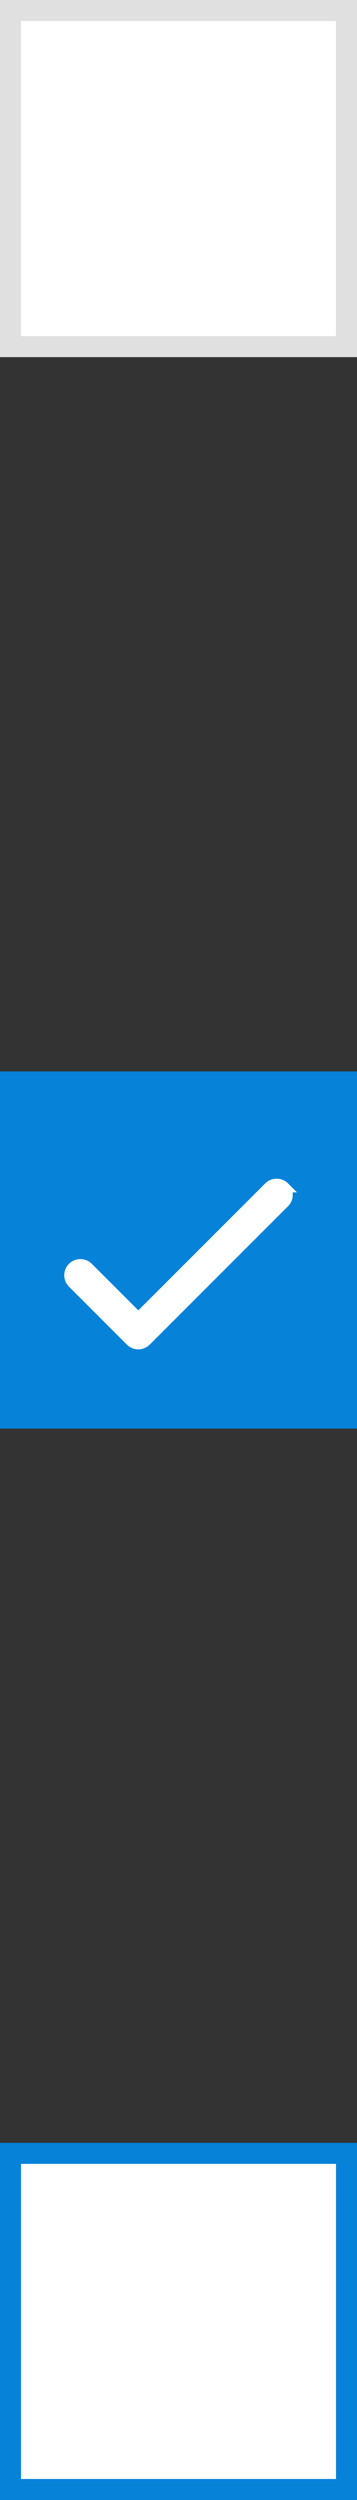 <svg xmlns="http://www.w3.org/2000/svg" width="17" height="119" viewBox="0 0 17 119">
  <rect x="0" y="0" width="17" height="119" fill="#333333" stroke="none"/>
  <g id="Group_77" data-name="Group 77" transform="translate(3173 1140)">
    <g id="Rectangle_871" data-name="Rectangle 871" transform="translate(-3173 -1140)" fill="#fff" stroke="#e0e0e0" stroke-width="1">
      <rect width="17" height="17" stroke="none"/>
      <rect x="0.5" y="0.5" width="16" height="16" fill="none"/>
    </g>
    <rect id="Rectangle_872" data-name="Rectangle 872" width="17" height="17" transform="translate(-3173 -1089)" fill="#0682d9"/>
    <g id="tick_3_" data-name="tick (3)" transform="translate(-3169.69 -1151.643)">
      <g id="Group_475" data-name="Group 475" transform="translate(0 67.997)">
        <path id="Path_631" data-name="Path 631" d="M10.23,68.15a.519.519,0,0,0-.734,0l-6.22,6.219L.886,71.978a.519.519,0,0,0-.734.734L2.909,75.47a.519.519,0,0,0,.734,0l6.586-6.586a.519.519,0,0,0,0-.734Z" transform="translate(0 -67.997)" fill="#fff" stroke="#fff" stroke-width="0.5"/>
      </g>
    </g>
    <g id="Rectangle_871-2" data-name="Rectangle 871" transform="translate(-3173 -1038)" fill="#fff" stroke="#0682d9" stroke-width="1">
      <rect width="17" height="17" stroke="none"/>
      <rect x="0.5" y="0.5" width="16" height="16" fill="none"/>
    </g>
  </g>
</svg>
